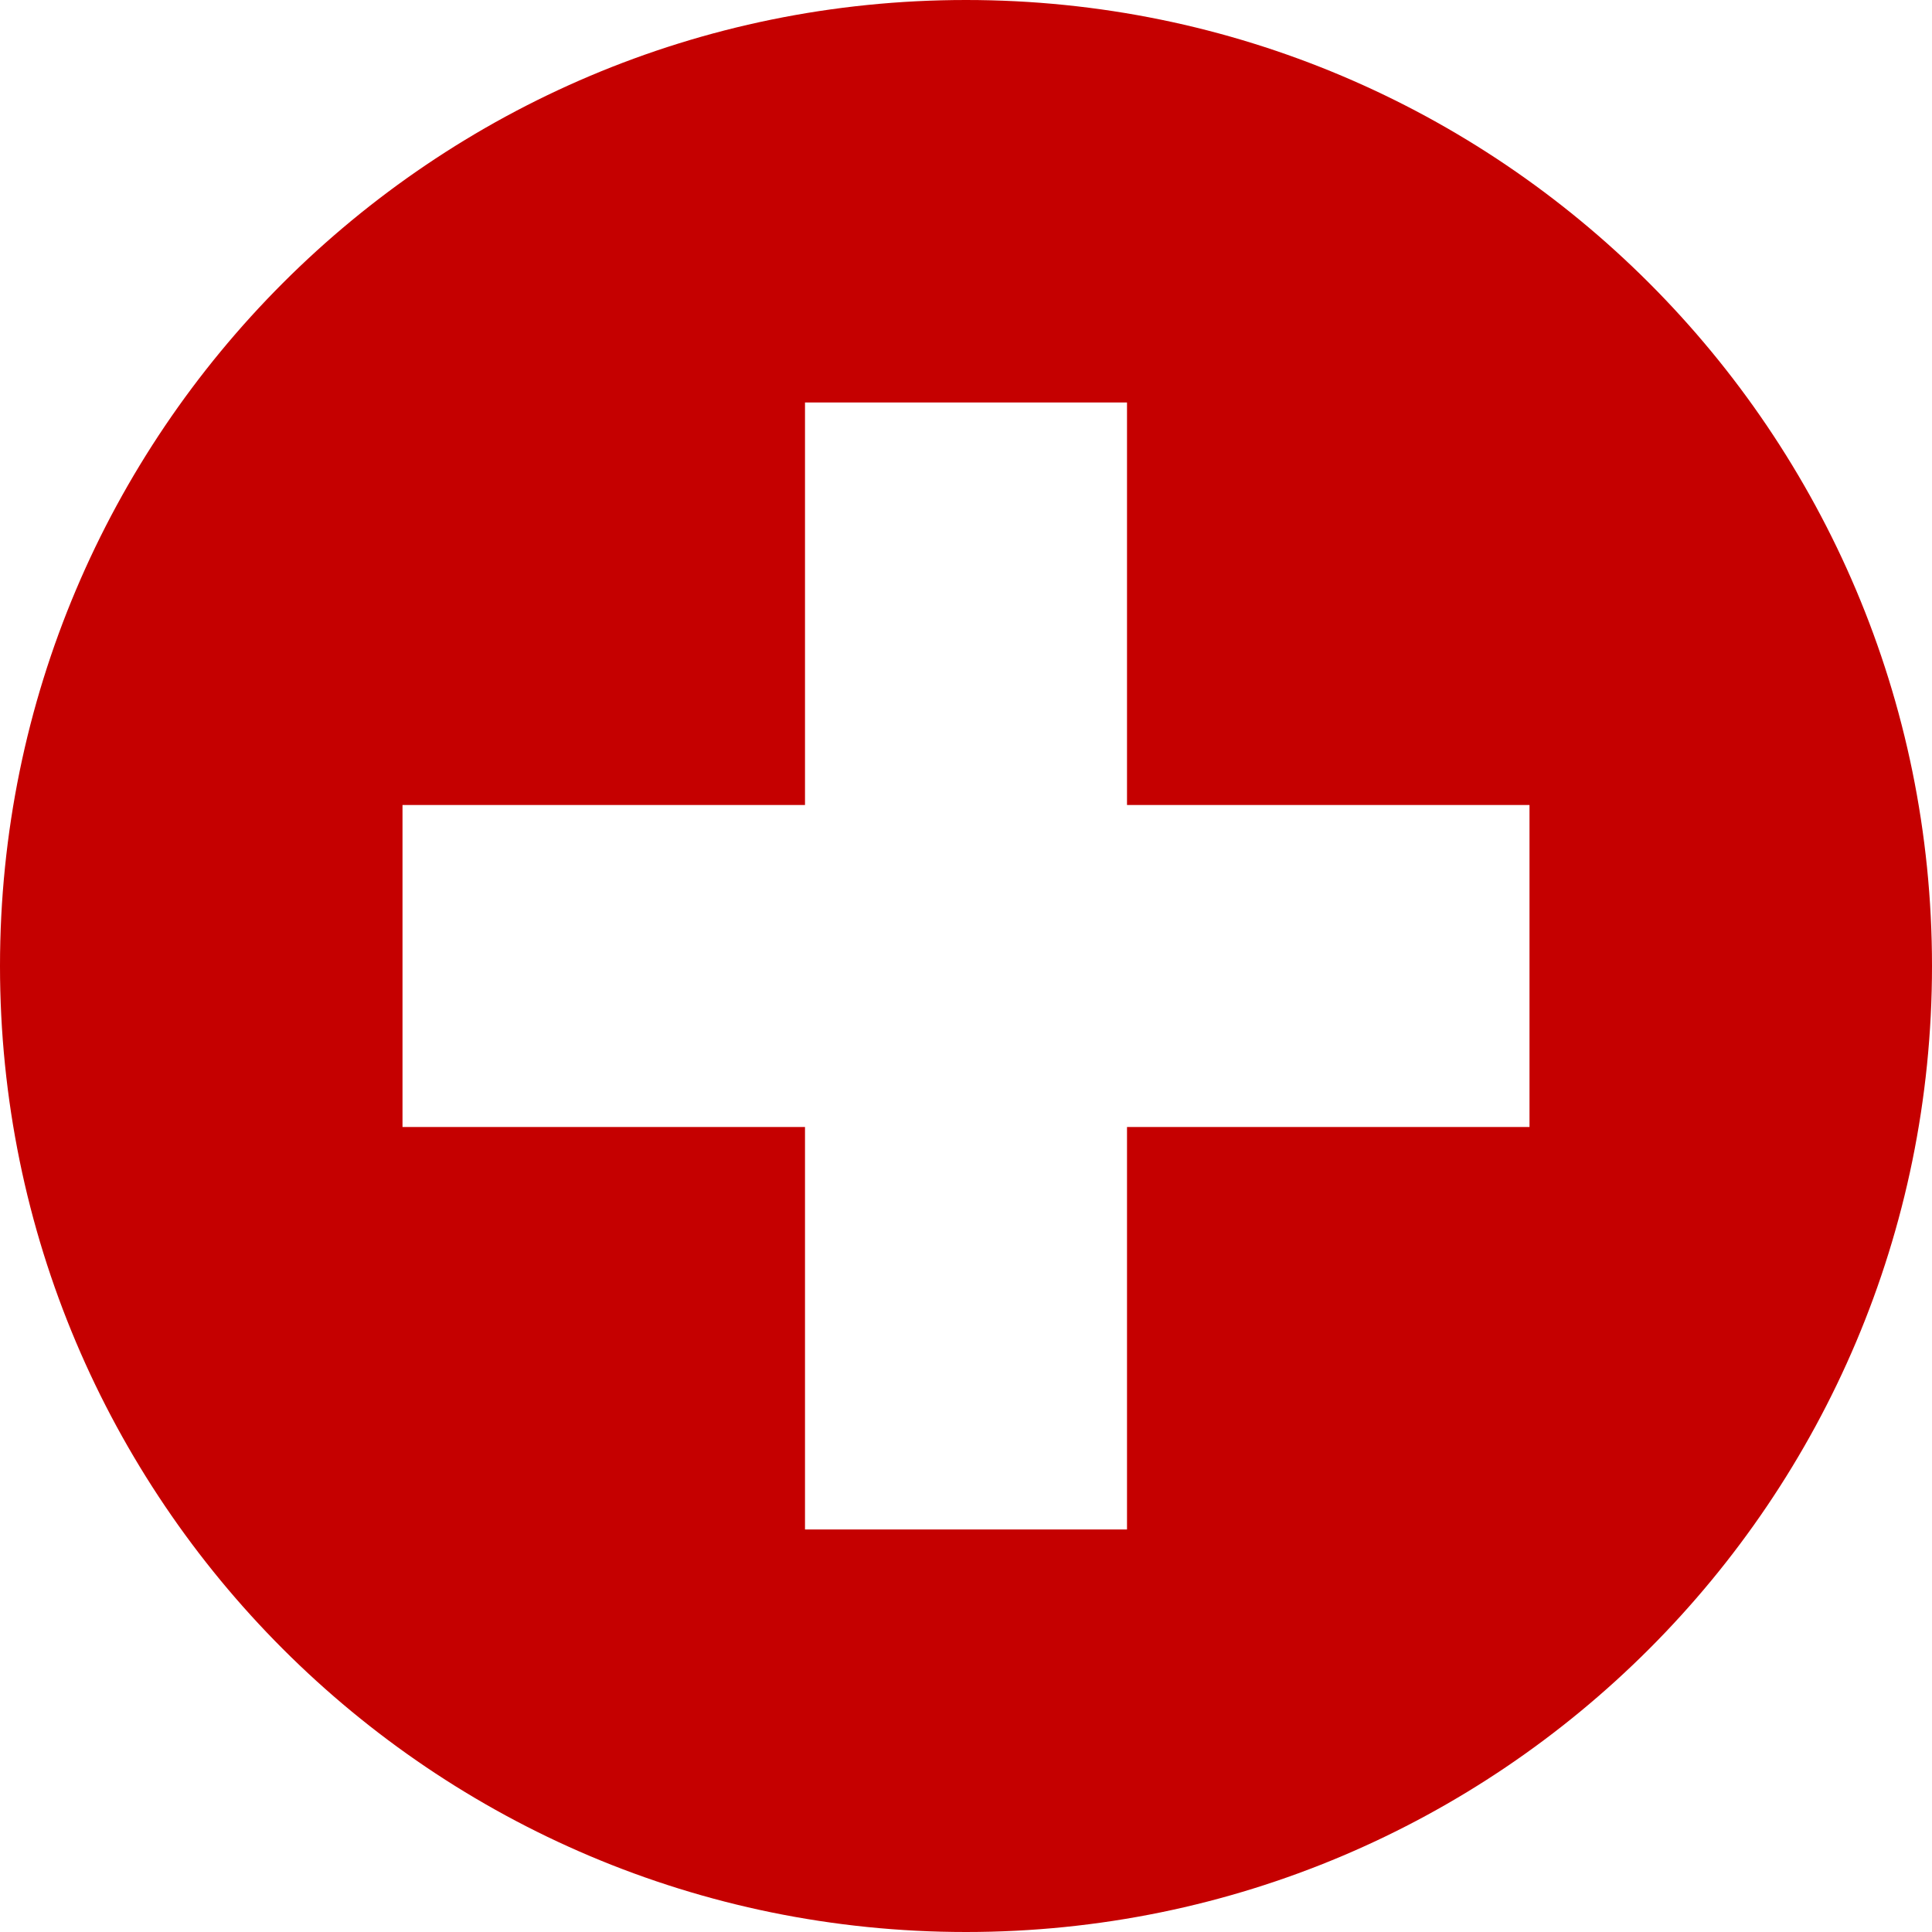 <?xml version="1.0" encoding="UTF-8" standalone="no"?>
<svg
   xmlns:dc="http://purl.org/dc/elements/1.1/"
   xmlns:cc="http://creativecommons.org/ns#"
   xmlns:rdf="http://www.w3.org/1999/02/22-rdf-syntax-ns#"
   xmlns:svg="http://www.w3.org/2000/svg"
   xmlns="http://www.w3.org/2000/svg"
   xmlns:sodipodi="http://sodipodi.sourceforge.net/DTD/sodipodi-0.dtd"
   xmlns:inkscape="http://www.inkscape.org/namespaces/inkscape"
   width="24"
   height="24"
   viewBox="0 0 24 24"
   id="svg2"
   version="1.1"
   inkscape:version="0.91 r13725"
   sodipodi:docname="add.svg">
  <defs
     id="defs8" />
  <sodipodi:namedview
     pagecolor="#ffffff"
     bordercolor="#666666"
     borderopacity="1"
     objecttolerance="10"
     gridtolerance="10"
     guidetolerance="10"
     inkscape:pageopacity="0"
     inkscape:pageshadow="2"
     inkscape:window-width="1366"
     inkscape:window-height="705"
     id="namedview6"
     showgrid="false"
     inkscape:zoom="12.330175"
     inkscape:cx="8.4789414"
     inkscape:cy="8.5576975"
     inkscape:window-x="-8"
     inkscape:window-y="-8"
     inkscape:window-maximized="1"
     inkscape:current-layer="svg2" />
  <path
     d="M12 0c-6.627 0-12 5.373-12 12s5.373 12 12 12 12-5.373 12-12-5.373-12-12-12zm7 14h-5v5h-4v-5h-5v-4h5v-5h4v5h5v4z"
     id="path4"
     style="fill:#c50000;fill-opacity:1" />
  <path
     style="fill:#c50000;fill-opacity:1;stroke:none;stroke-width:2;stroke-linejoin:miter;stroke-miterlimit:4;stroke-dasharray:none;stroke-opacity:1"
     d="M 11.034,23.944 C 10.28,23.854 10.018,23.815 9.611,23.734 7.42,23.296 5.355,22.208 3.698,20.618 2.44,19.412 1.344,17.74 0.746,16.113 0.523,15.507 0.241,14.387 0.135,13.684 0.031,12.993 0.015,11.159 0.108,10.512 0.422,8.322 1.17,6.49 2.44,4.796 2.935,4.136 4.128,2.934 4.749,2.47 6.925,0.844 9.331,0.037 12.004,0.037 c 0.921,0 1.458,0.05 2.316,0.216 5.068,0.982 8.976,5.209 9.573,10.357 0.102,0.881 0.068,2.507 -0.069,3.309 -0.437,2.548 -1.566,4.741 -3.372,6.546 -1.839,1.839 -4.078,2.966 -6.736,3.39 -0.447,0.071 -2.308,0.132 -2.683,0.087 z m 2.986,-7.413 0,-2.496 2.496,0 2.496,0 0,-2.03 0,-2.03 -2.496,0 -2.496,0 0,-2.496 0,-2.496 -2.03,0 -2.03,0 0,2.496 0,2.496 -2.496,0 -2.496,0 0,2.03 0,2.03 2.496,0 2.496,0 0,2.496 0,2.496 2.03,0 2.03,0 0,-2.496 z"
     id="path4138"
     inkscape:connector-curvature="0" />
</svg>
